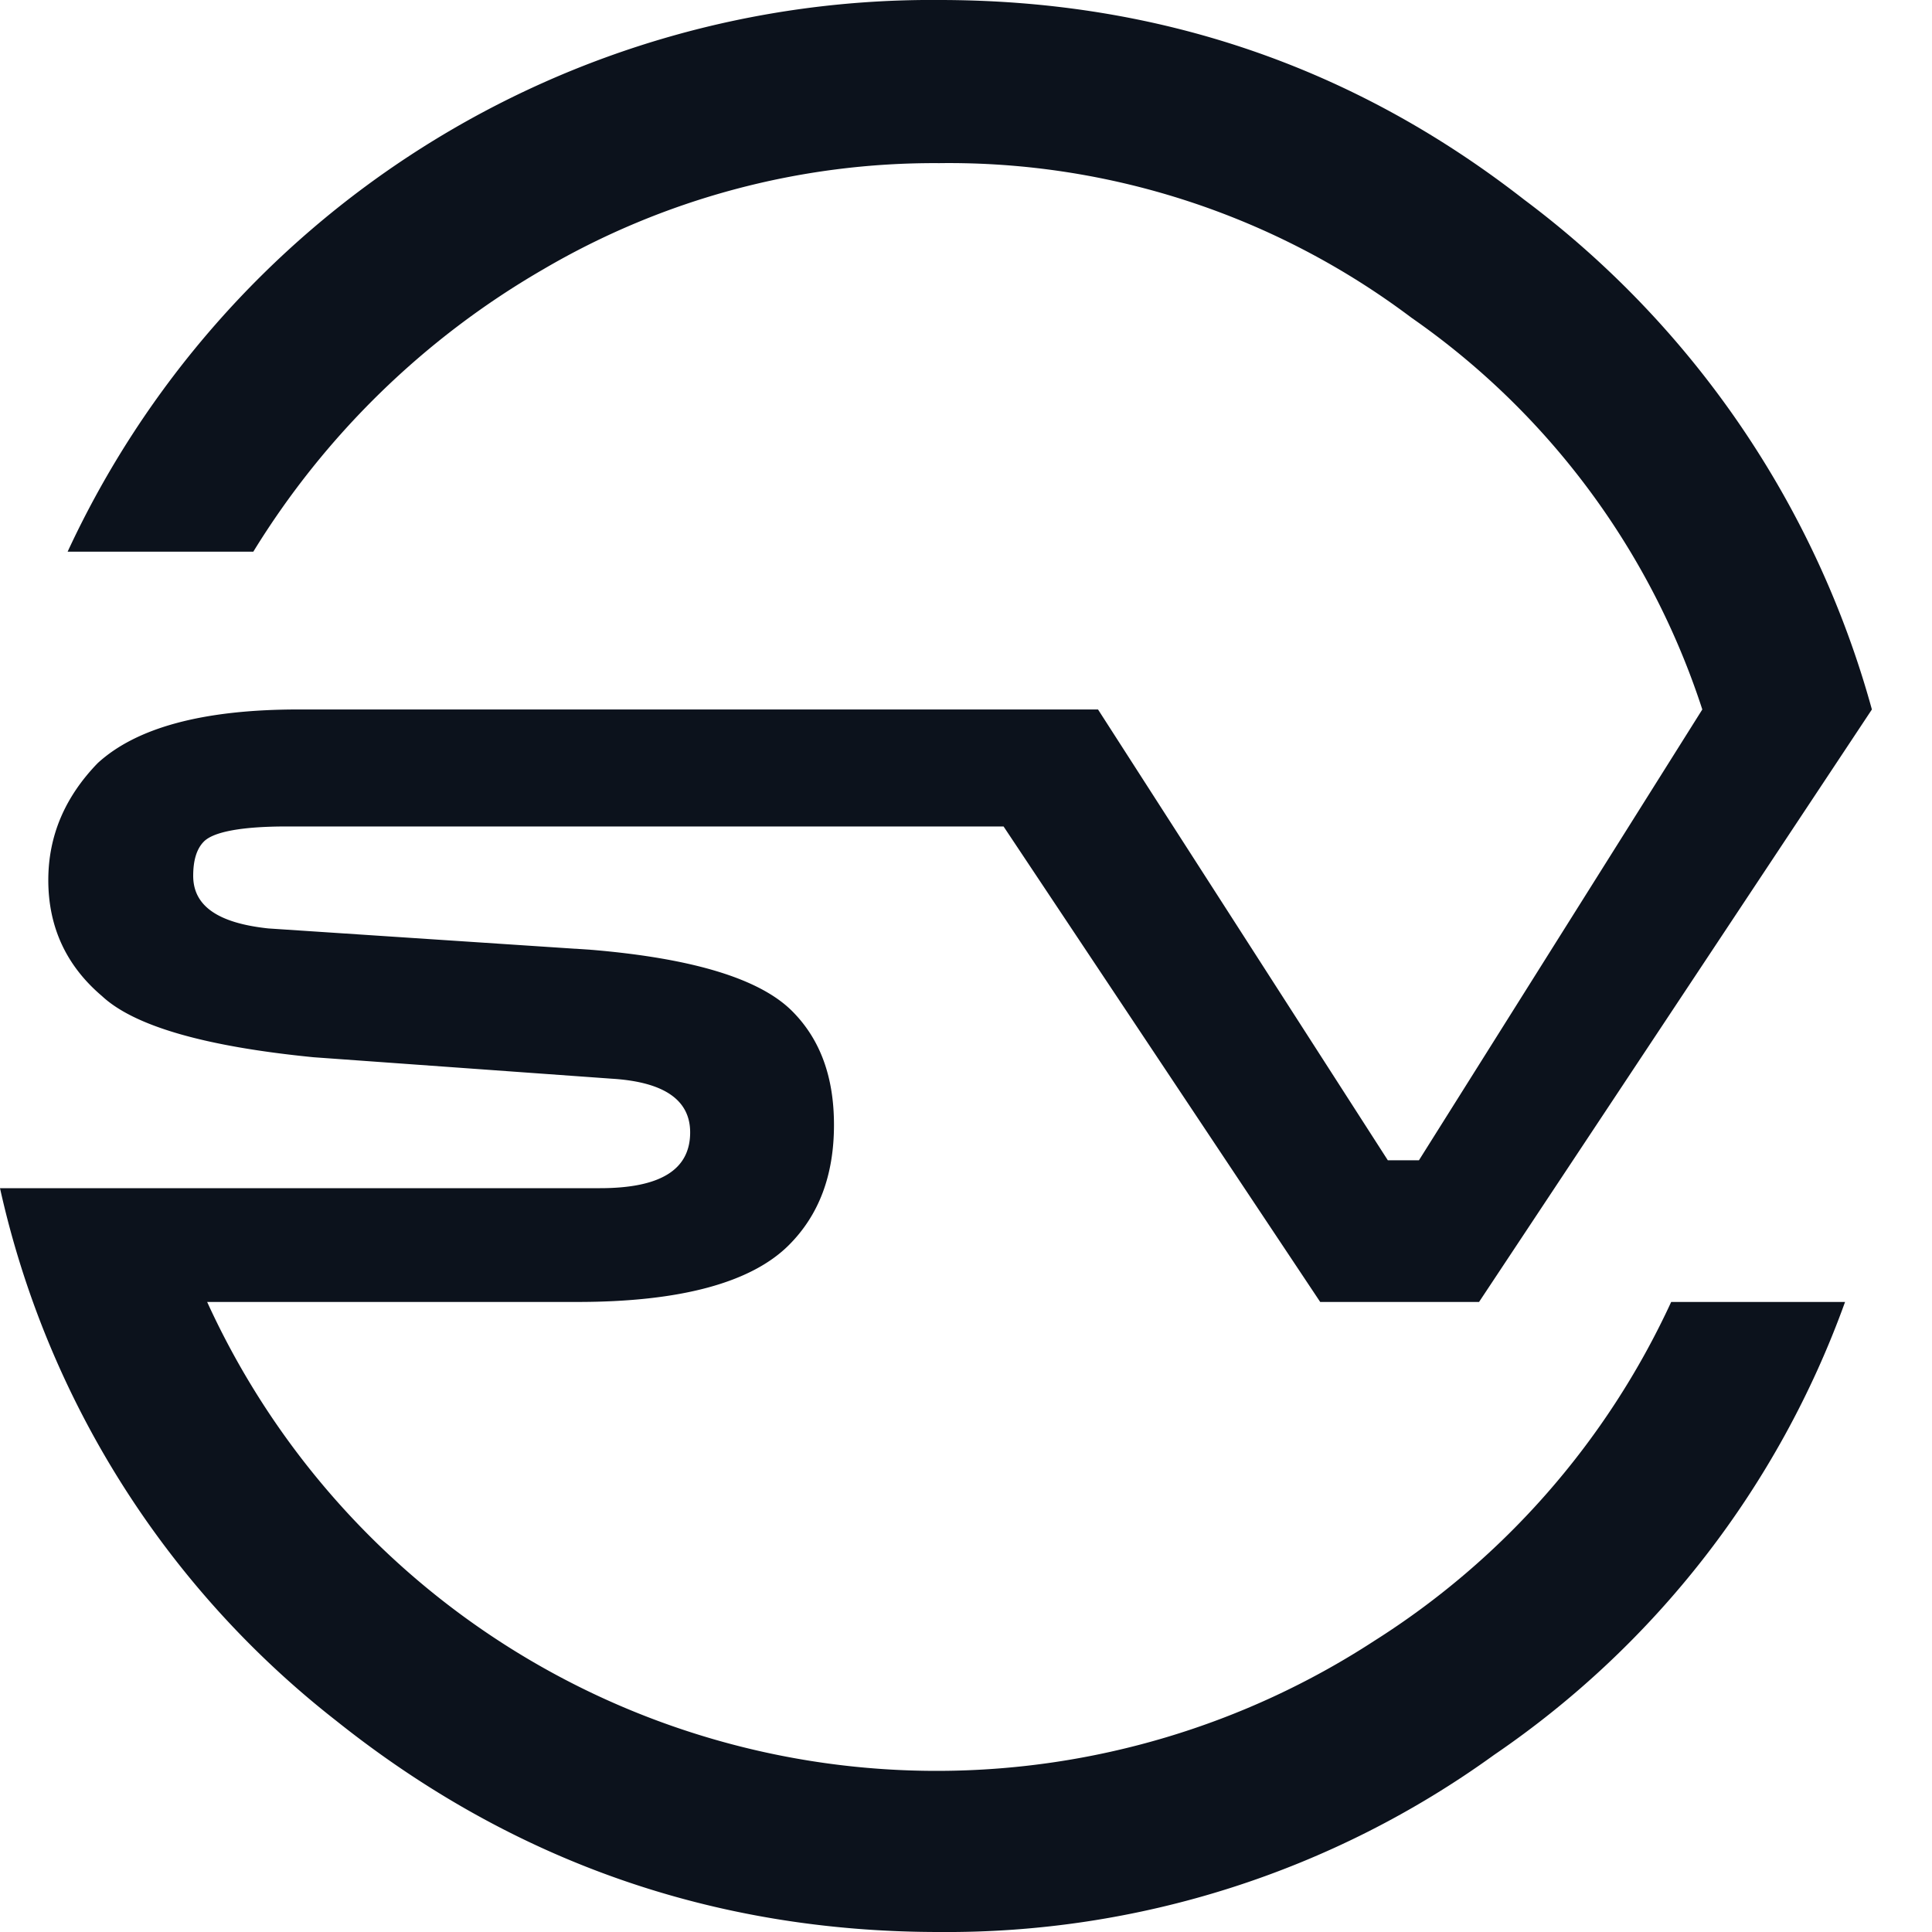 <svg fill="none" xmlns="http://www.w3.org/2000/svg" viewBox="0 0 18 18"><path d="M9.35 7.7H2.67c-.42 0-.68.05-.77.14-.07.07-.1.18-.1.32 0 .28.23.44.7.49l3.02.2c.94.08 1.56.27 1.86.57.26.26.39.61.39 1.06 0 .47-.14.84-.42 1.12-.35.35-1.01.53-1.97.53H1.93a7.47 7.47 0 0010.87 3.16 7.4 7.4 0 002.77-3.16h1.62a8.66 8.66 0 01-3.27 4.22A8.7 8.7 0 018.75 18c-2.1 0-3.98-.66-5.62-1.97A8.68 8.68 0 010 11.07h5.59c.56 0 .84-.17.84-.52 0-.3-.24-.47-.73-.5l-2.78-.2c-1.01-.1-1.67-.29-1.97-.57C.62 9 .45 8.64.45 8.2c0-.42.16-.78.46-1.09.36-.33.98-.5 1.87-.5h7.45l2.7 4.2h.29l2.64-4.2a7.13 7.13 0 00-2.71-3.65 7.16 7.16 0 00-4.4-1.44 7.2 7.2 0 00-3.69.99 7.68 7.68 0 00-2.7 2.63H.63A8.87 8.87 0 018.75 0c2.04 0 3.86.62 5.45 1.86a8.87 8.87 0 013.24 4.75l-3.66 5.52H12.3L9.35 7.7z" fill="#0C121C"/></svg>
